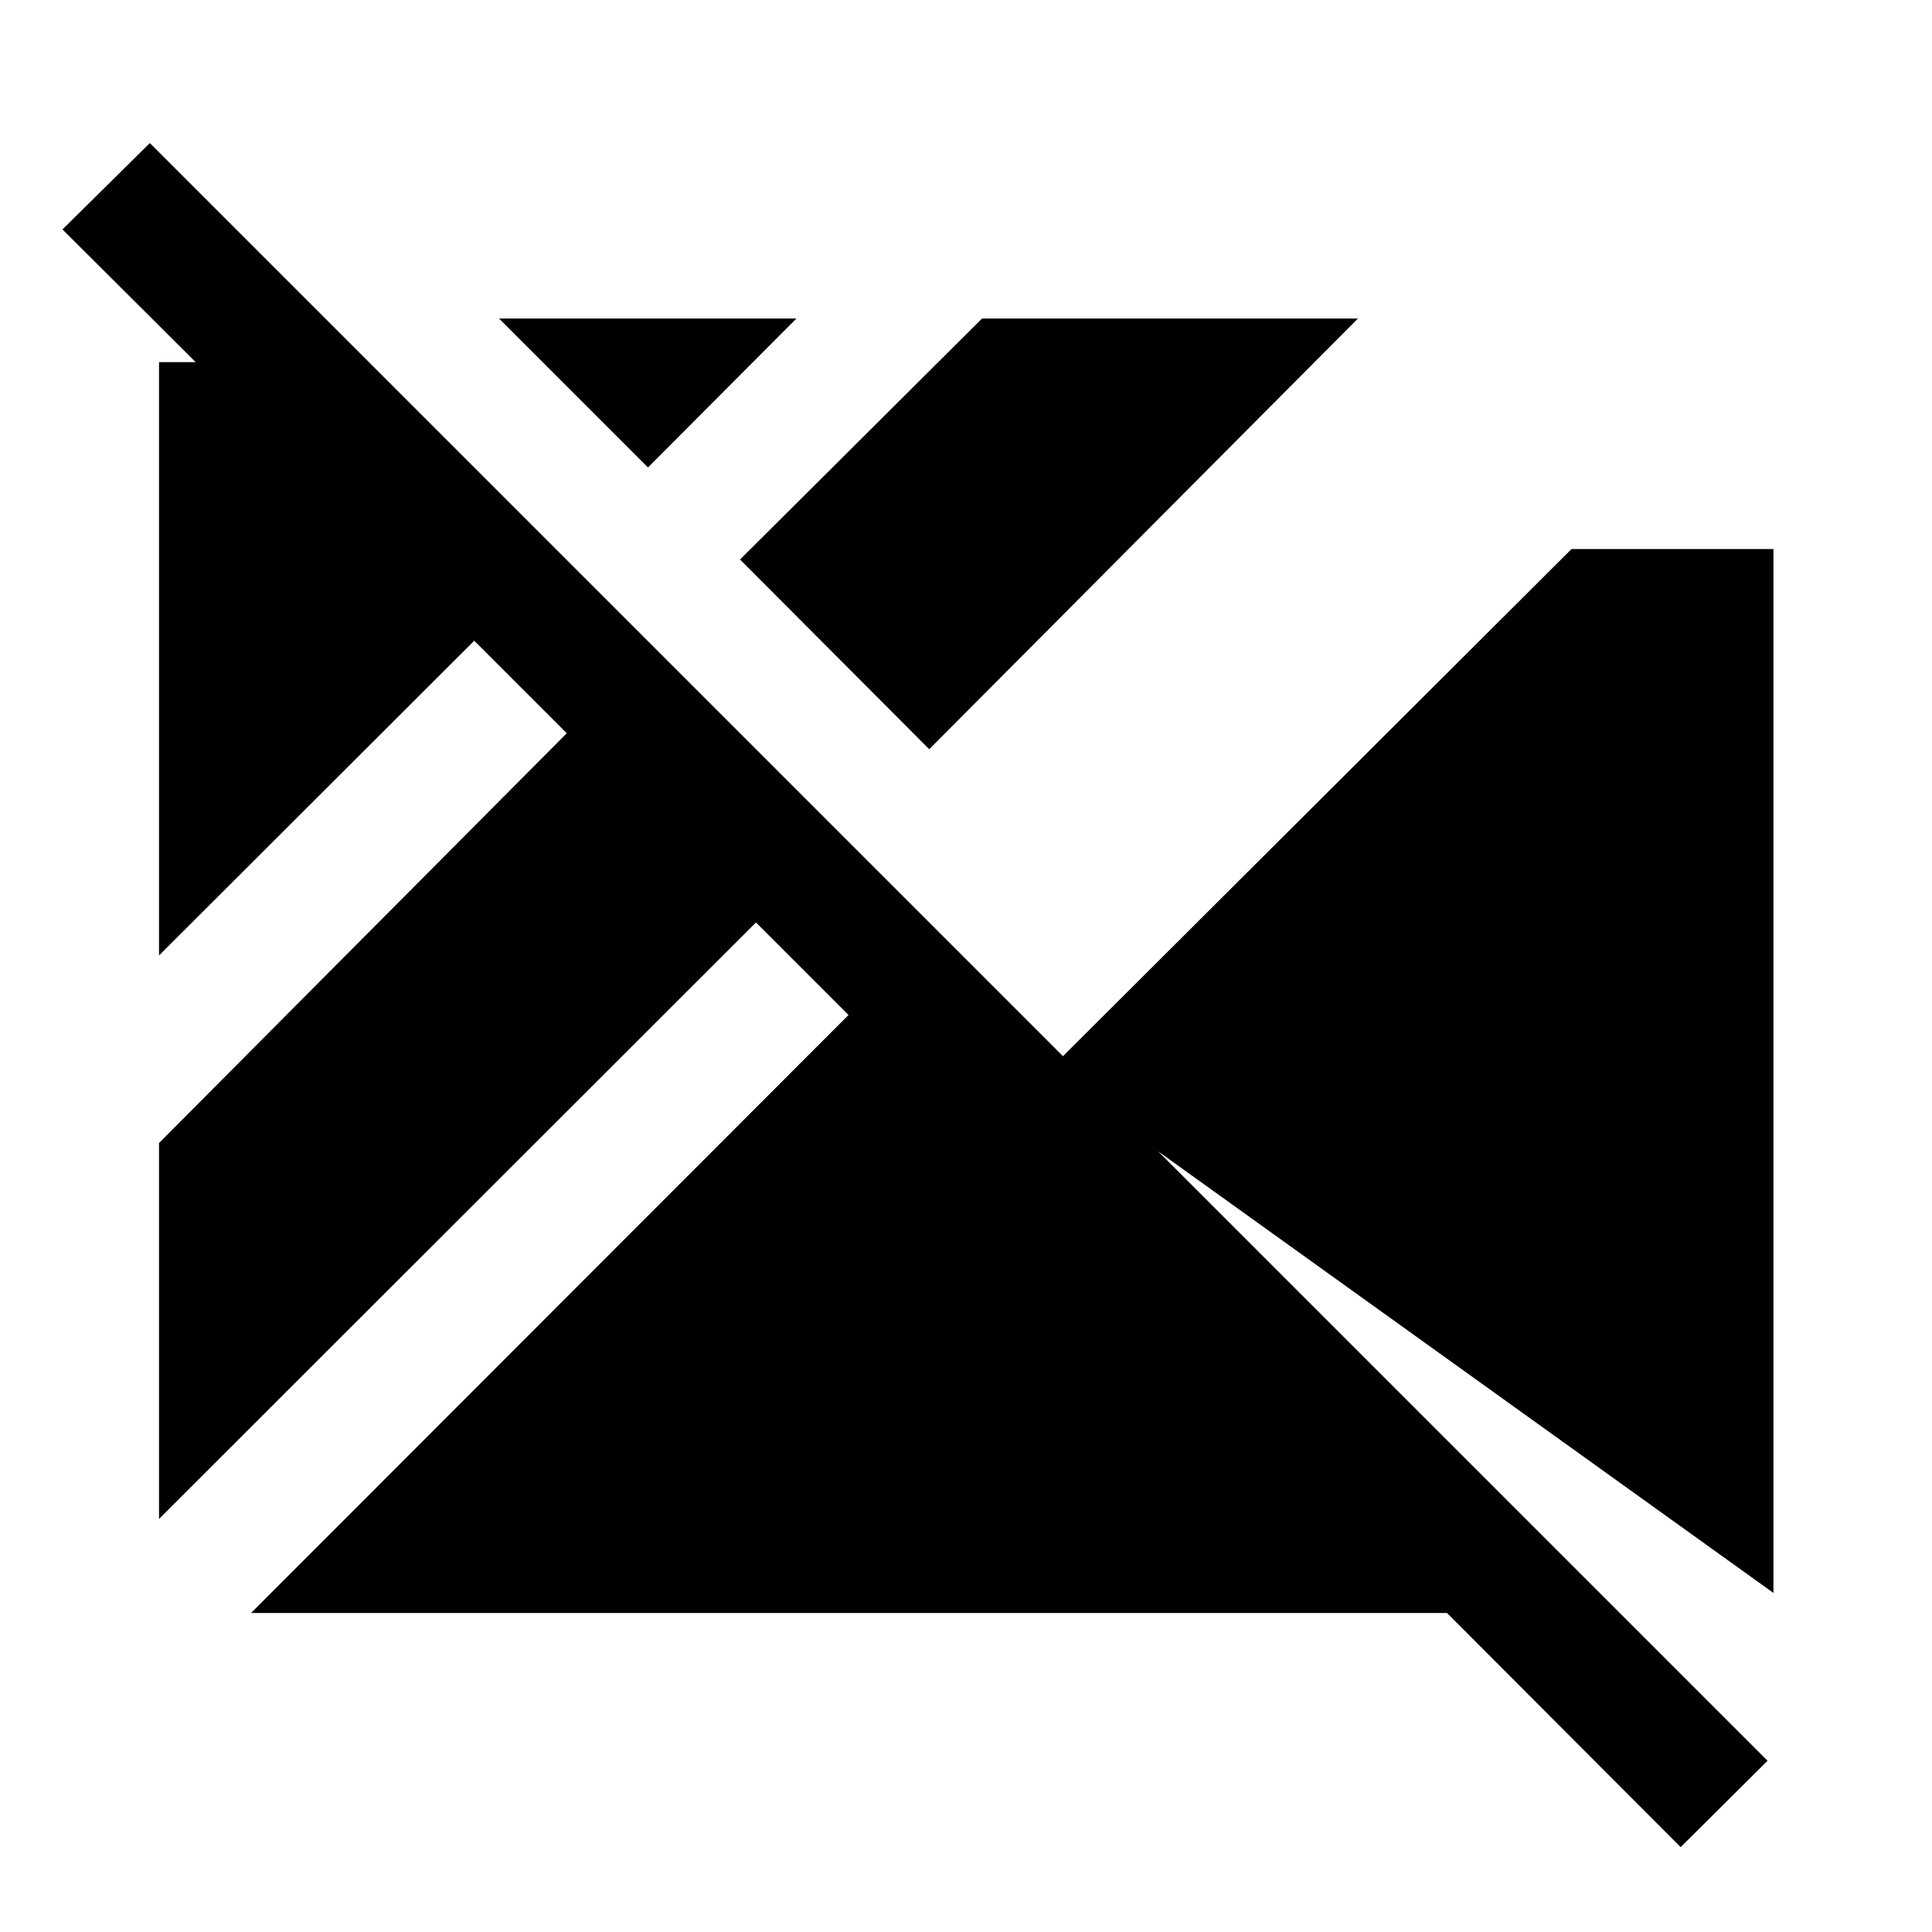 <svg xmlns="http://www.w3.org/2000/svg" height="48" viewBox="0 96 960 960" width="48"><path d="M835.109 1013.83 719 897.478H124.761l296.869-297.13-45.978-45.978-296.63 296.369V663.957L281.63 460.348l-45.978-45.978-156.63 156.369V275.935h18.195L31.043 210l43.414-42.913 803.826 803.826-43.174 42.917Zm46.109-126.308L520.392 628.568l260.478-259.74h100.348v518.694Zm-419.479-419.24-94.021-94.26 120.239-119.74h186.782l-213 214Zm-139.761-140-74-74h147.761l-73.761 74Z"/></svg>